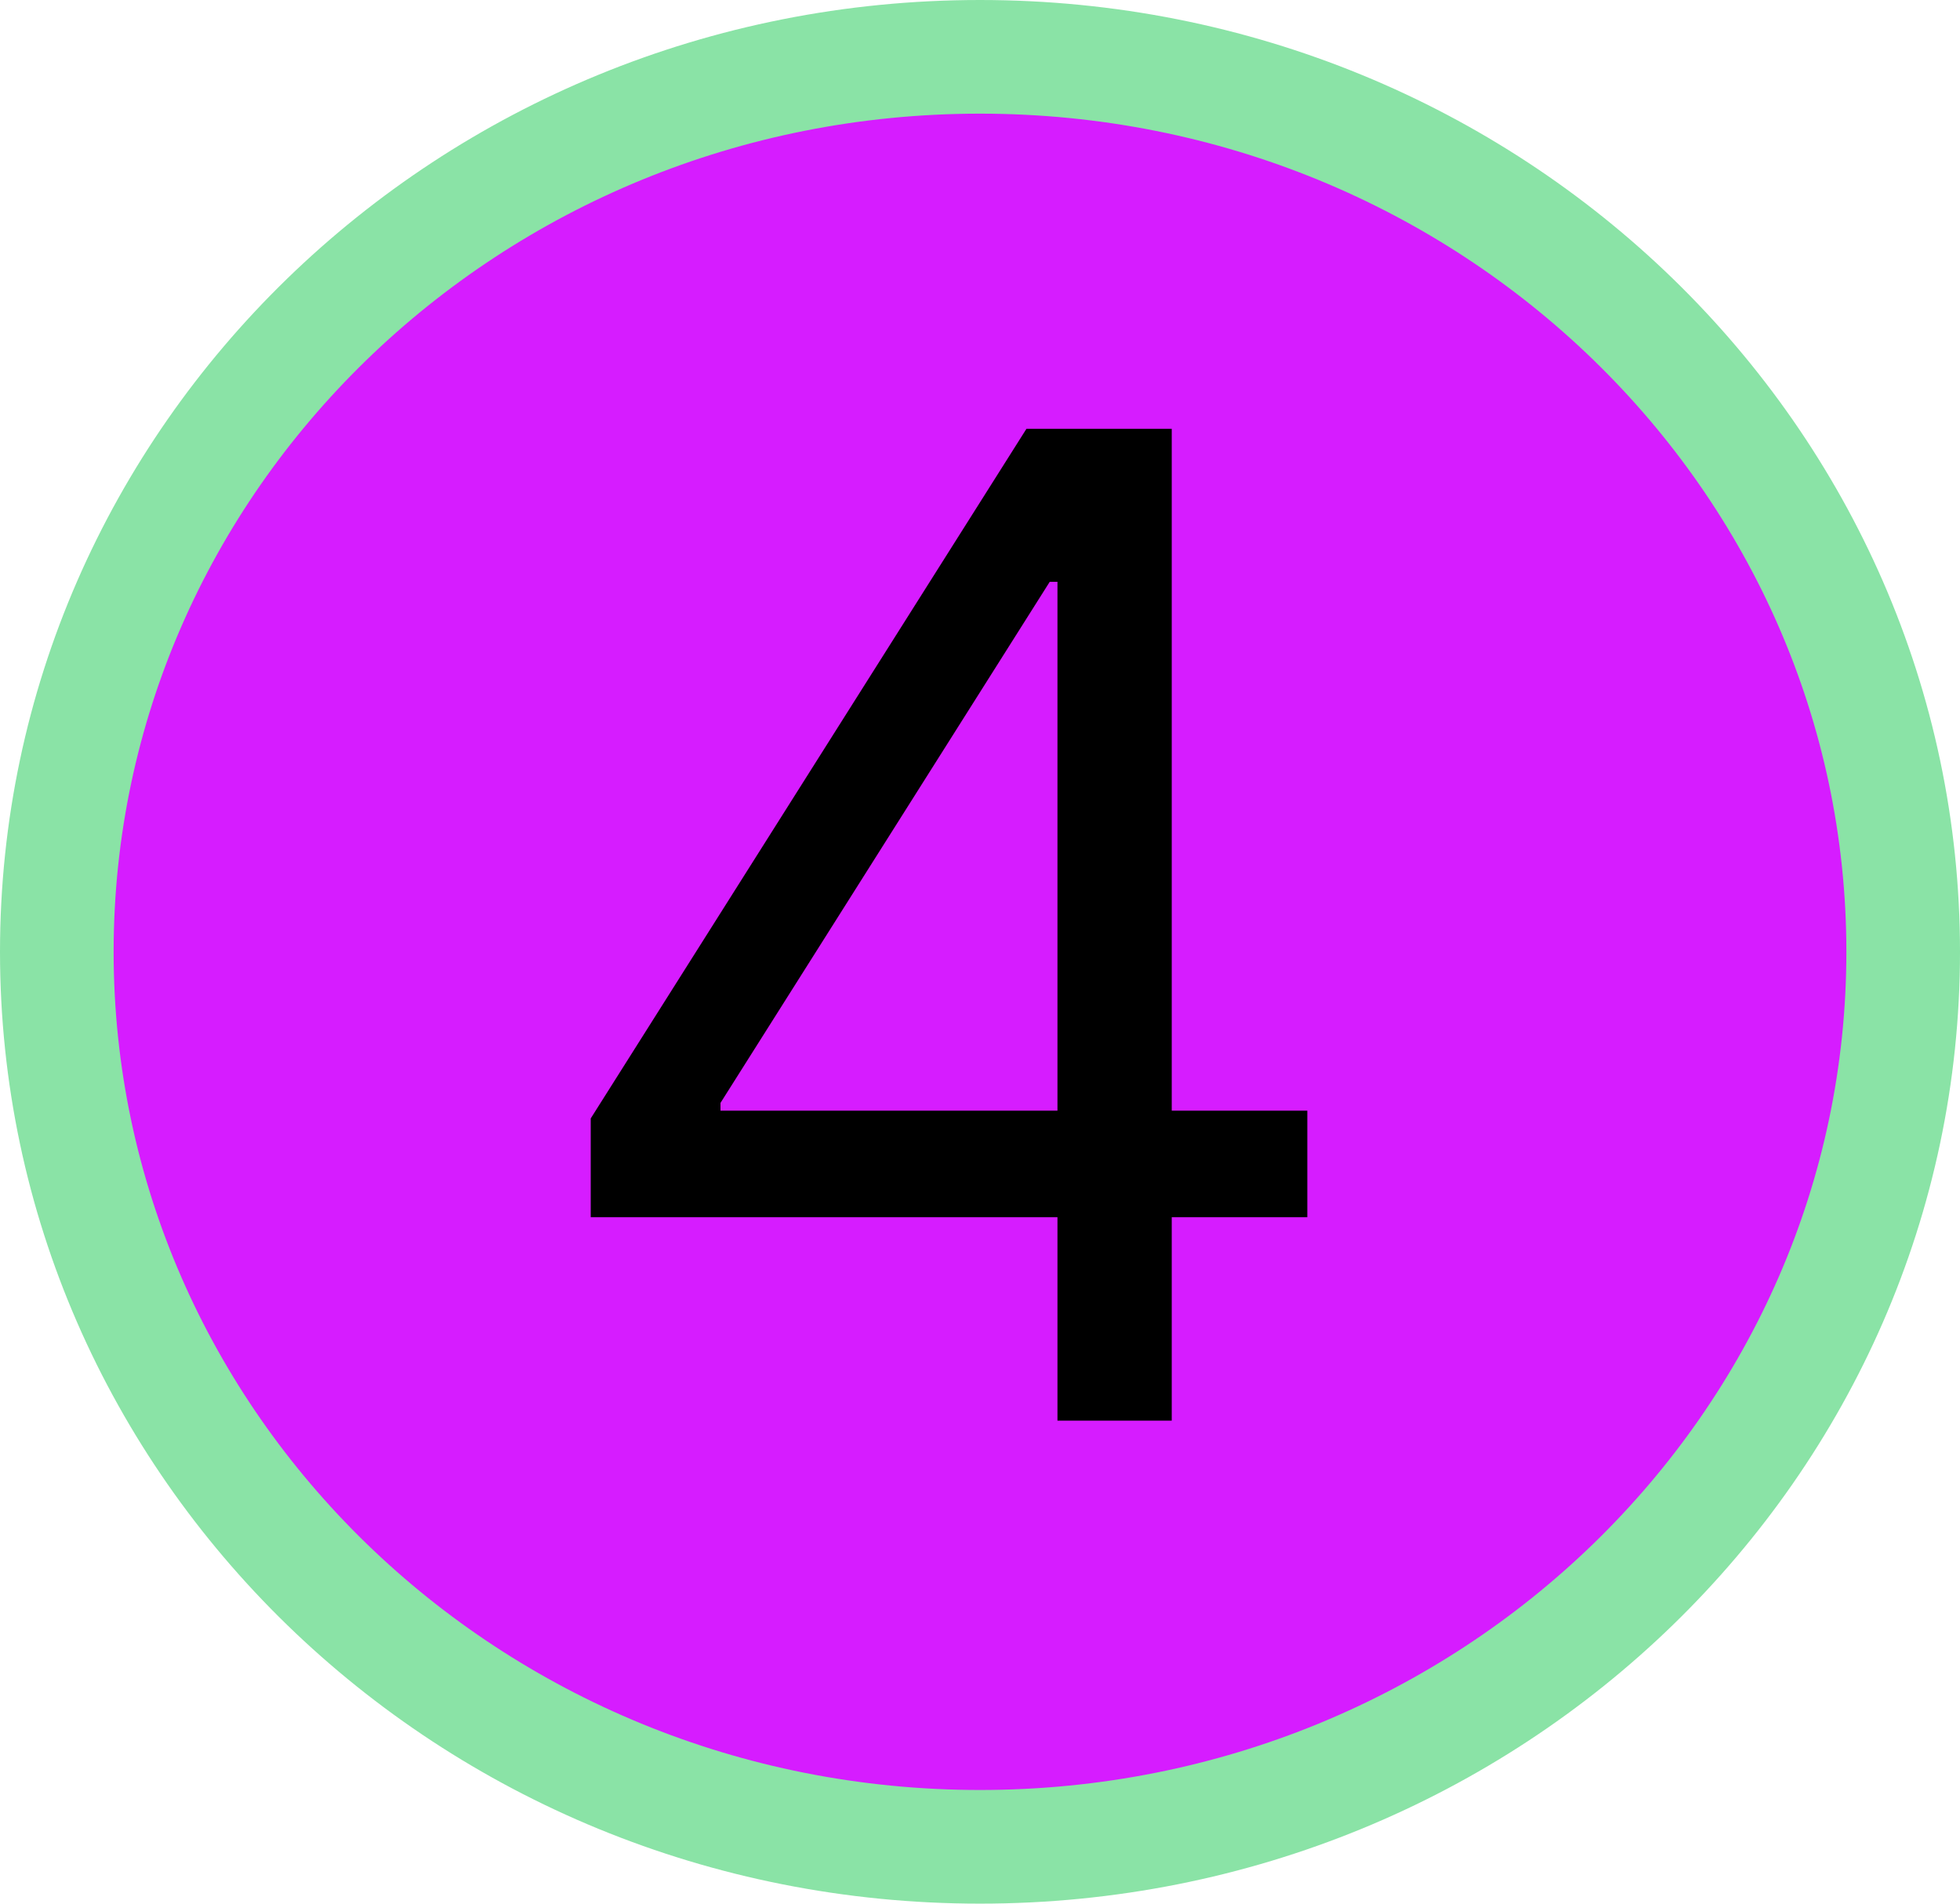 <svg width="69" height="67" viewBox="0 0 69 67" fill="none" xmlns="http://www.w3.org/2000/svg">
<path d="M67 33.5C67 50.842 52.505 65 34.5 65C16.495 65 2 50.842 2 33.5C2 16.158 16.495 2 34.5 2C52.505 2 67 16.158 67 33.5Z" fill="#D61CFF" stroke="#8AE3A6" stroke-width="4"/>
<path d="M20.796 42.841V39.364L36.136 15.091H38.659V20.477H36.955L25.364 38.818V39.091H46.023V42.841H20.796ZM37.227 50V41.784V40.165V15.091H41.25V50H37.227Z" fill="black"/>
</svg>
